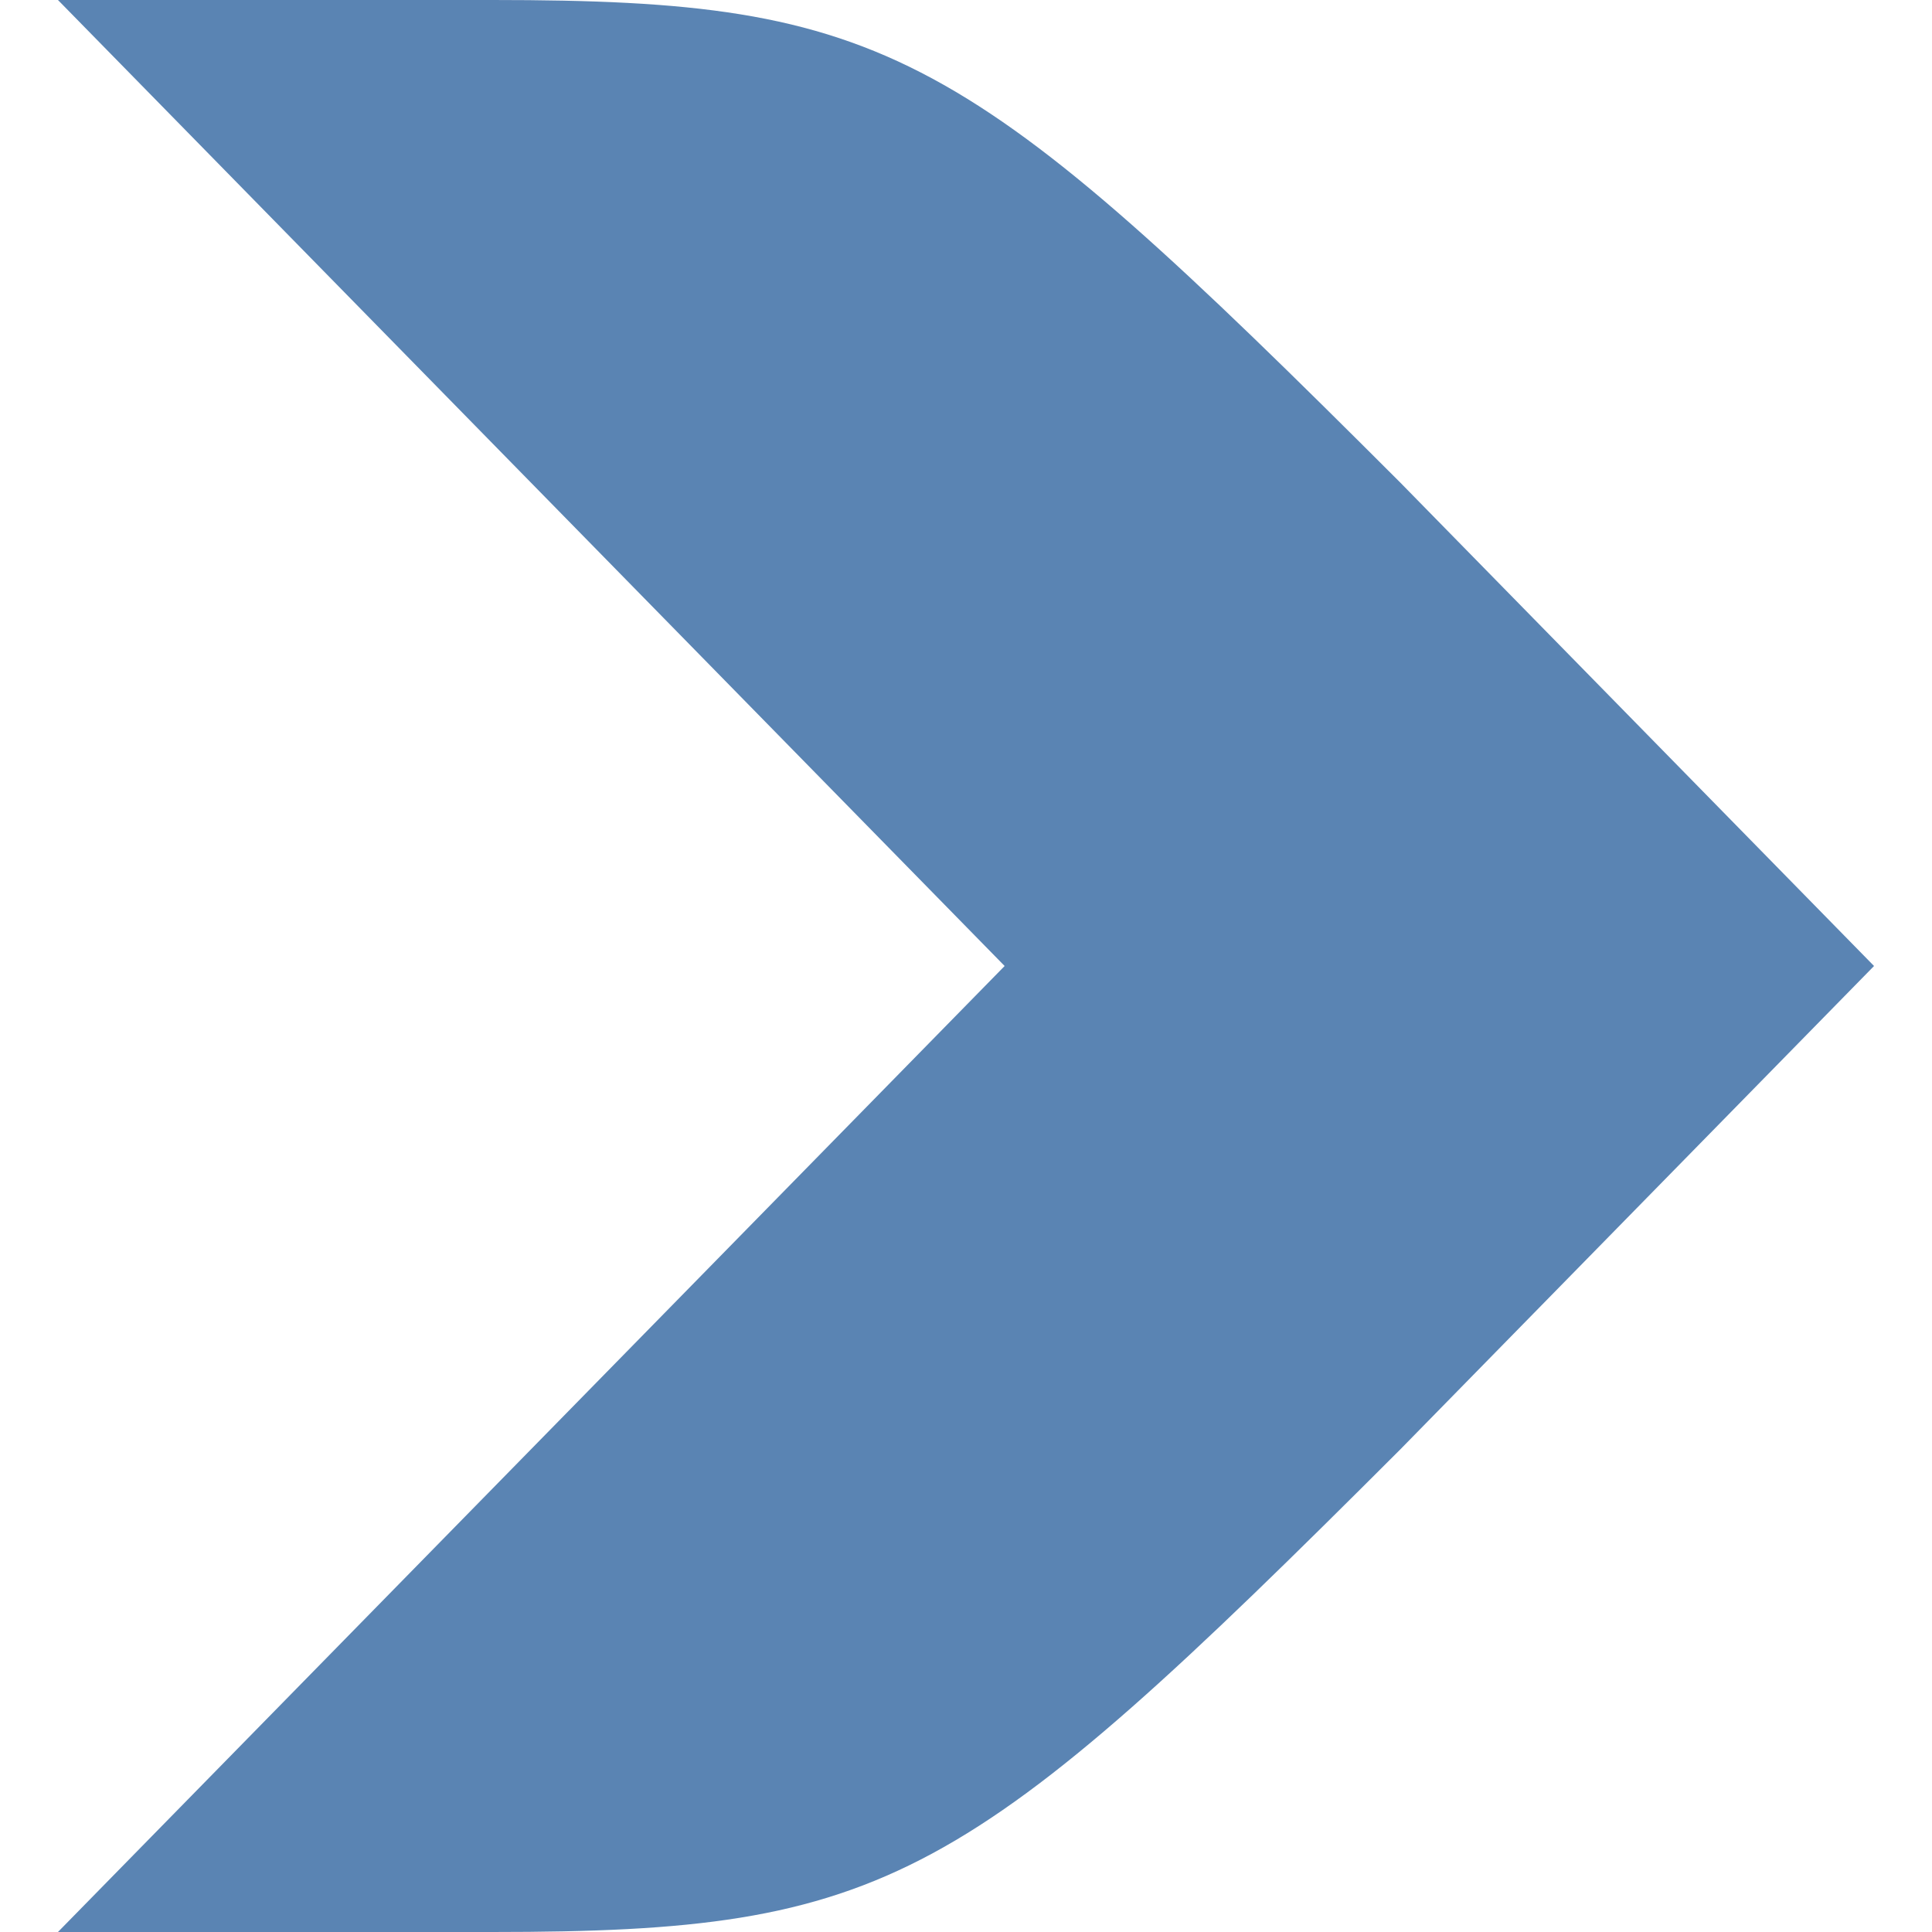 <?xml version="1.0" standalone="no"?>
<!DOCTYPE svg PUBLIC "-//W3C//DTD SVG 20010904//EN"
 "http://www.w3.org/TR/2001/REC-SVG-20010904/DTD/svg10.dtd">
<svg version="1.0" xmlns="http://www.w3.org/2000/svg"
 width="50px" height="50px" viewBox="0 0 18 20"
 preserveAspectRatio="xMidYMid meet">
<g transform="translate(0,20) scale(0.1,-0.1)"
fill="#5a84b3" stroke="none">
<path d="M45 150 l49 -50 -49 -50 -49 -50 45 0 c41 0 49 5 94 50 l49 50 -49
50 c-45 45 -53 50 -94 50 l-45 0 49 -50z"/>
</g>
</svg>
